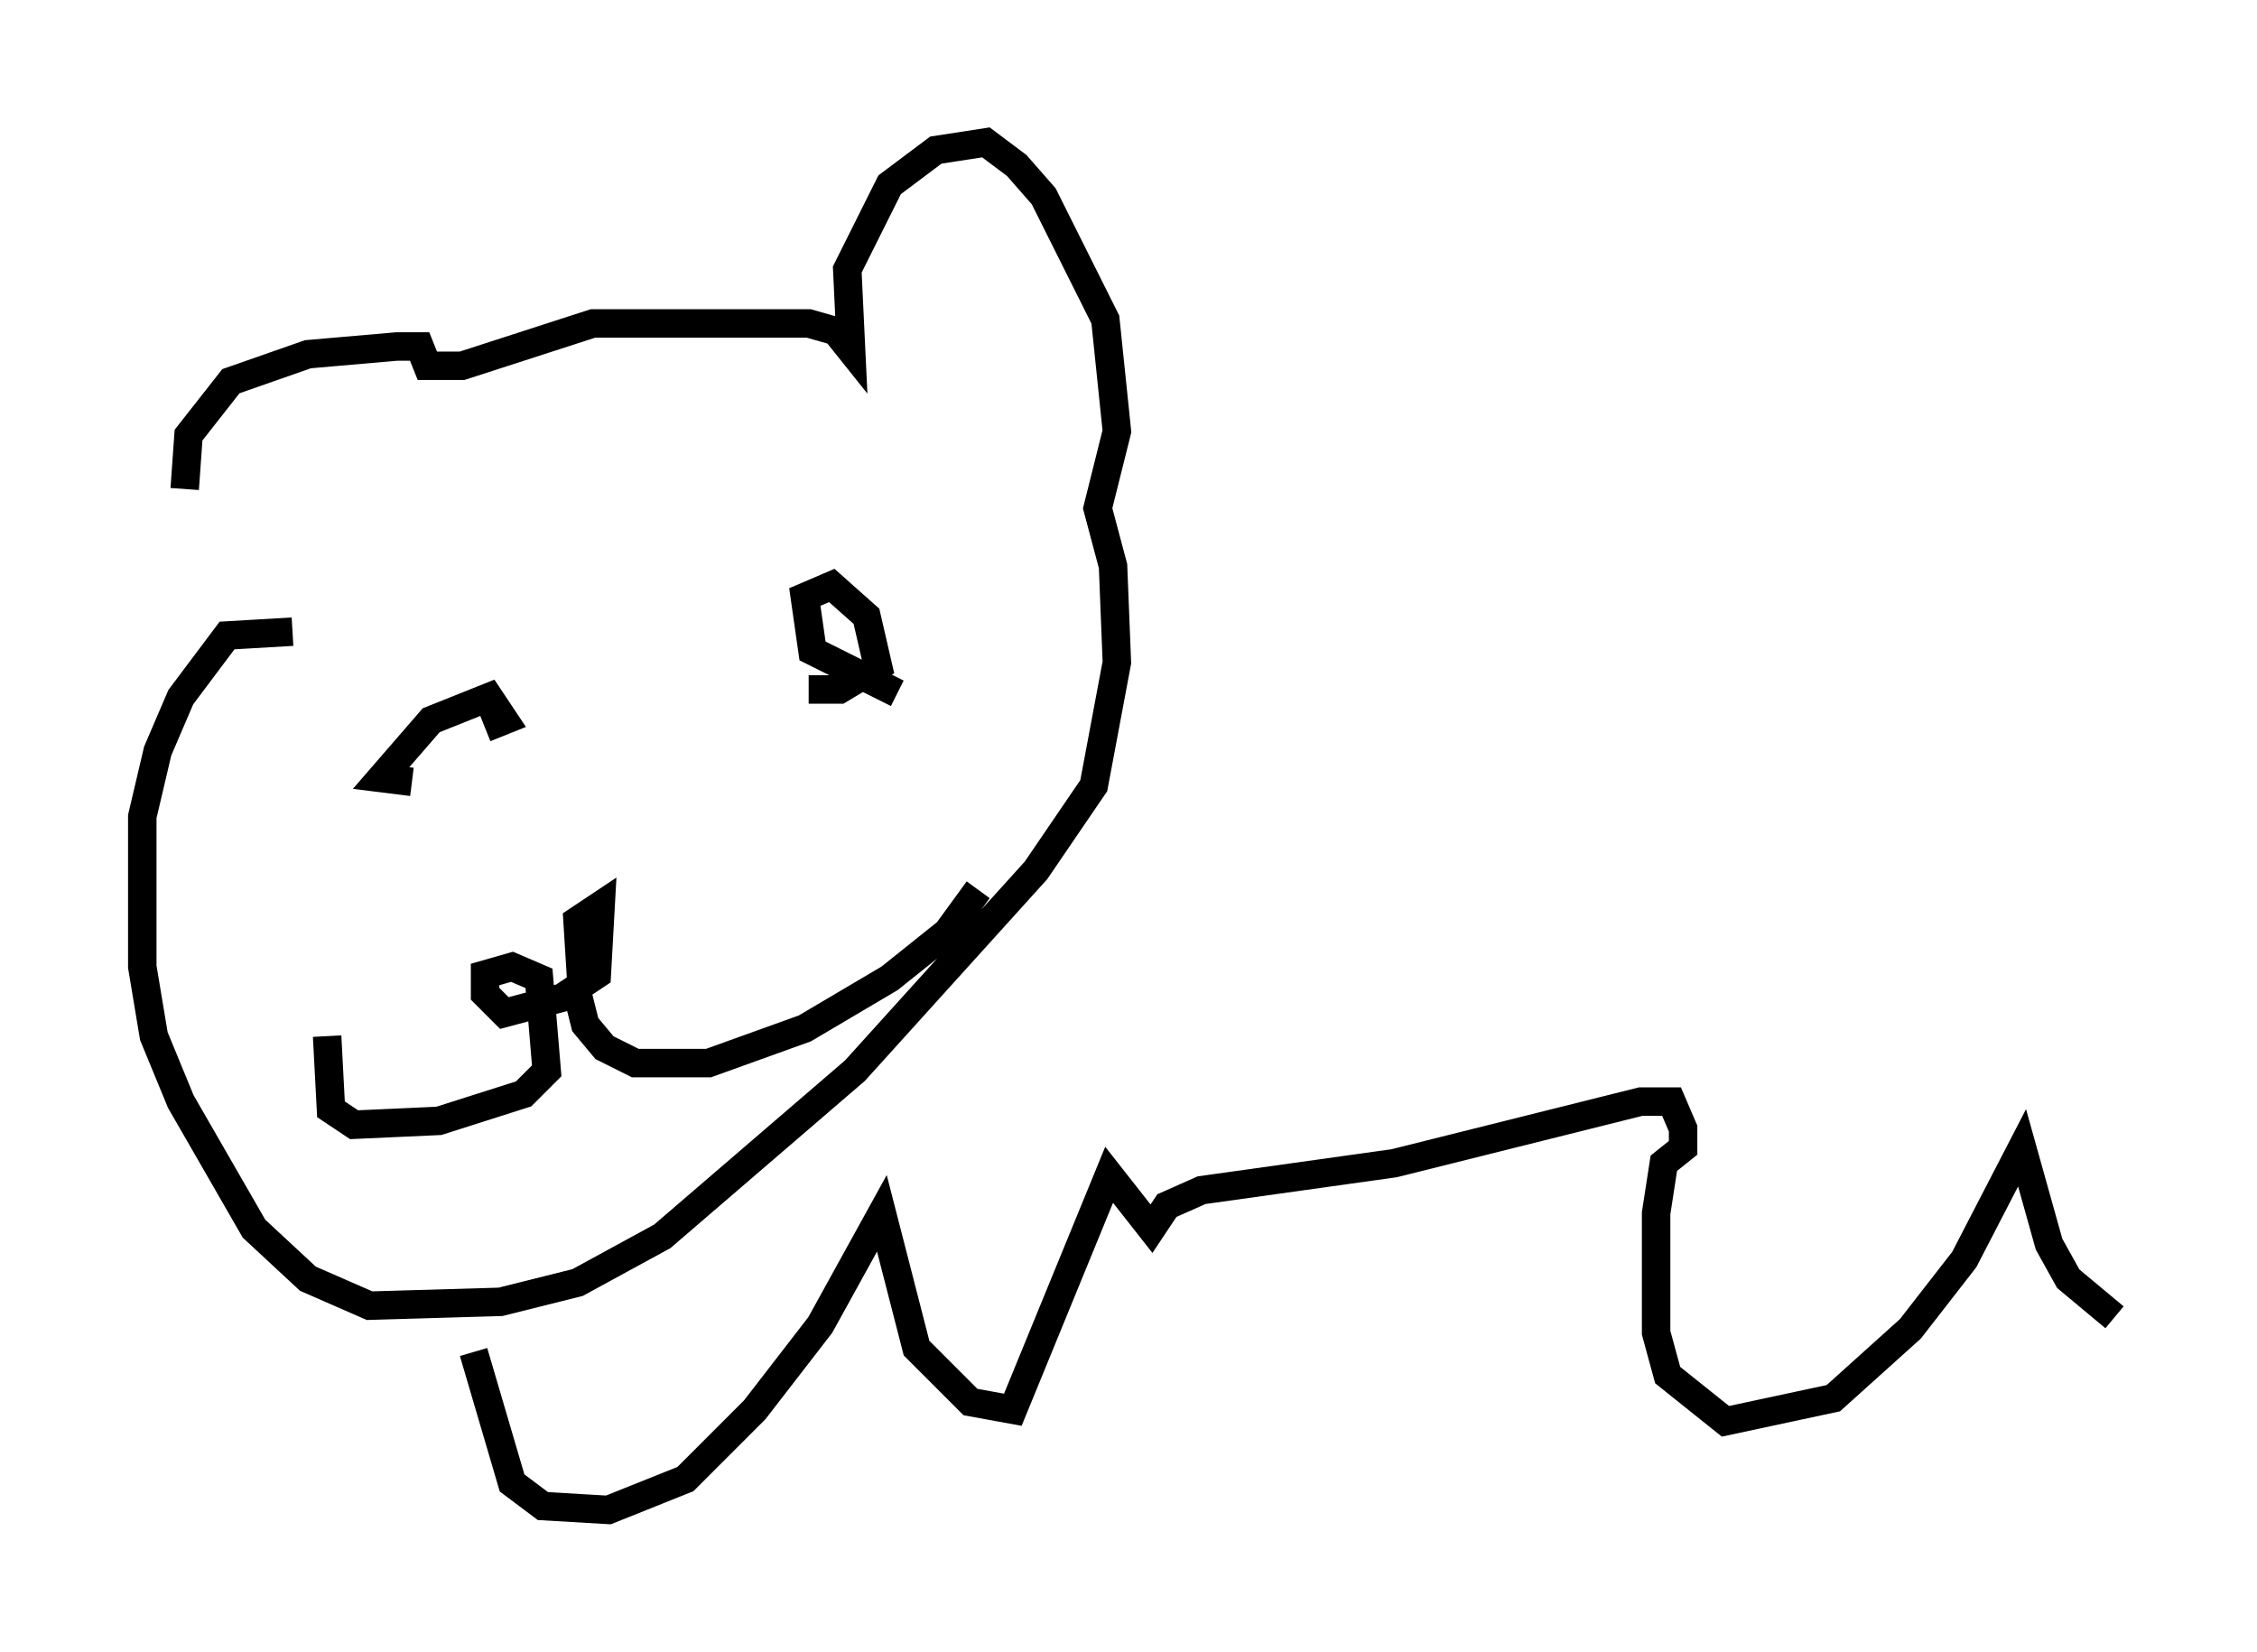 <?xml version="1.0" encoding="utf-8" ?>
<svg baseProfile="full" height="58.037" version="1.1" width="79.282" xmlns="http://www.w3.org/2000/svg" xmlns:ev="http://www.w3.org/2001/xml-events" xmlns:xlink="http://www.w3.org/1999/xlink"><defs /><rect fill="white" height="58.037" width="79.282" x="0" y="0" /><path d="M9.33, 19.885 m-2.842, -2.706 l0.135, -1.894 1.488, -1.894 l2.706, -0.947 3.112, -0.271 l0.812, 0.0 0.271, 0.677 l1.218, 0.0 4.601, -1.488 l7.578, 0.0 0.947, 0.271 l0.541, 0.677 -0.135, -2.842 l1.488, -2.977 1.624, -1.218 l1.759, -0.271 1.083, 0.812 l0.947, 1.083 2.165, 4.33 l0.406, 3.924 -0.677, 2.706 l0.541, 2.03 0.135, 3.383 l-0.812, 4.33 -2.03, 2.977 l-6.36, 7.036 -6.766, 5.819 l-2.977, 1.624 -2.706, 0.677 l-4.601, 0.135 -2.165, -0.947 l-1.894, -1.759 -2.571, -4.465 l-0.947, -2.3 -0.406, -2.436 l0.0, -5.277 0.541, -2.3 l0.812, -1.894 1.624, -2.165 l2.3, -0.135 m4.195, 5.277 l-1.083, -0.135 1.759, -2.03 l2.03, -0.812 0.541, 0.812 l-0.677, 0.271 m14.479, -1.218 l-2.977, -1.488 -0.271, -1.894 l0.947, -0.406 1.218, 1.083 l0.406, 1.759 -1.353, 0.812 l-1.083, 0.0 m-7.984, 10.284 l-0.135, -2.165 0.812, -0.541 l-0.135, 2.436 -1.218, 0.812 l-2.03, 0.541 -0.677, -0.677 l0.0, -0.677 0.947, -0.271 l0.947, 0.406 0.271, 3.248 l-0.812, 0.812 -2.977, 0.947 l-2.977, 0.135 -0.812, -0.541 l-0.135, -2.571 m8.66, -2.03 l0.406, 1.624 0.677, 0.812 l1.083, 0.541 2.571, 0.0 l3.383, -1.218 2.977, -1.759 l2.03, -1.624 1.083, -1.488 m-17.726, 16.238 l1.353, 4.601 1.083, 0.812 l2.3, 0.135 2.706, -1.083 l2.436, -2.436 2.3, -2.977 l2.165, -3.924 1.218, 4.736 l1.894, 1.894 1.488, 0.271 l3.383, -8.254 1.488, 1.894 l0.541, -0.812 1.218, -0.541 l6.766, -0.947 8.66, -2.165 l1.083, 0.0 0.406, 0.947 l0.0, 0.677 -0.677, 0.541 l-0.271, 1.759 0.0, 4.195 l0.406, 1.488 2.03, 1.624 l3.789, -0.812 2.706, -2.436 l1.894, -2.436 2.03, -3.924 l0.947, 3.383 0.677, 1.218 l1.624, 1.353 " fill="none" stroke="black" stroke-width="1" /></svg>